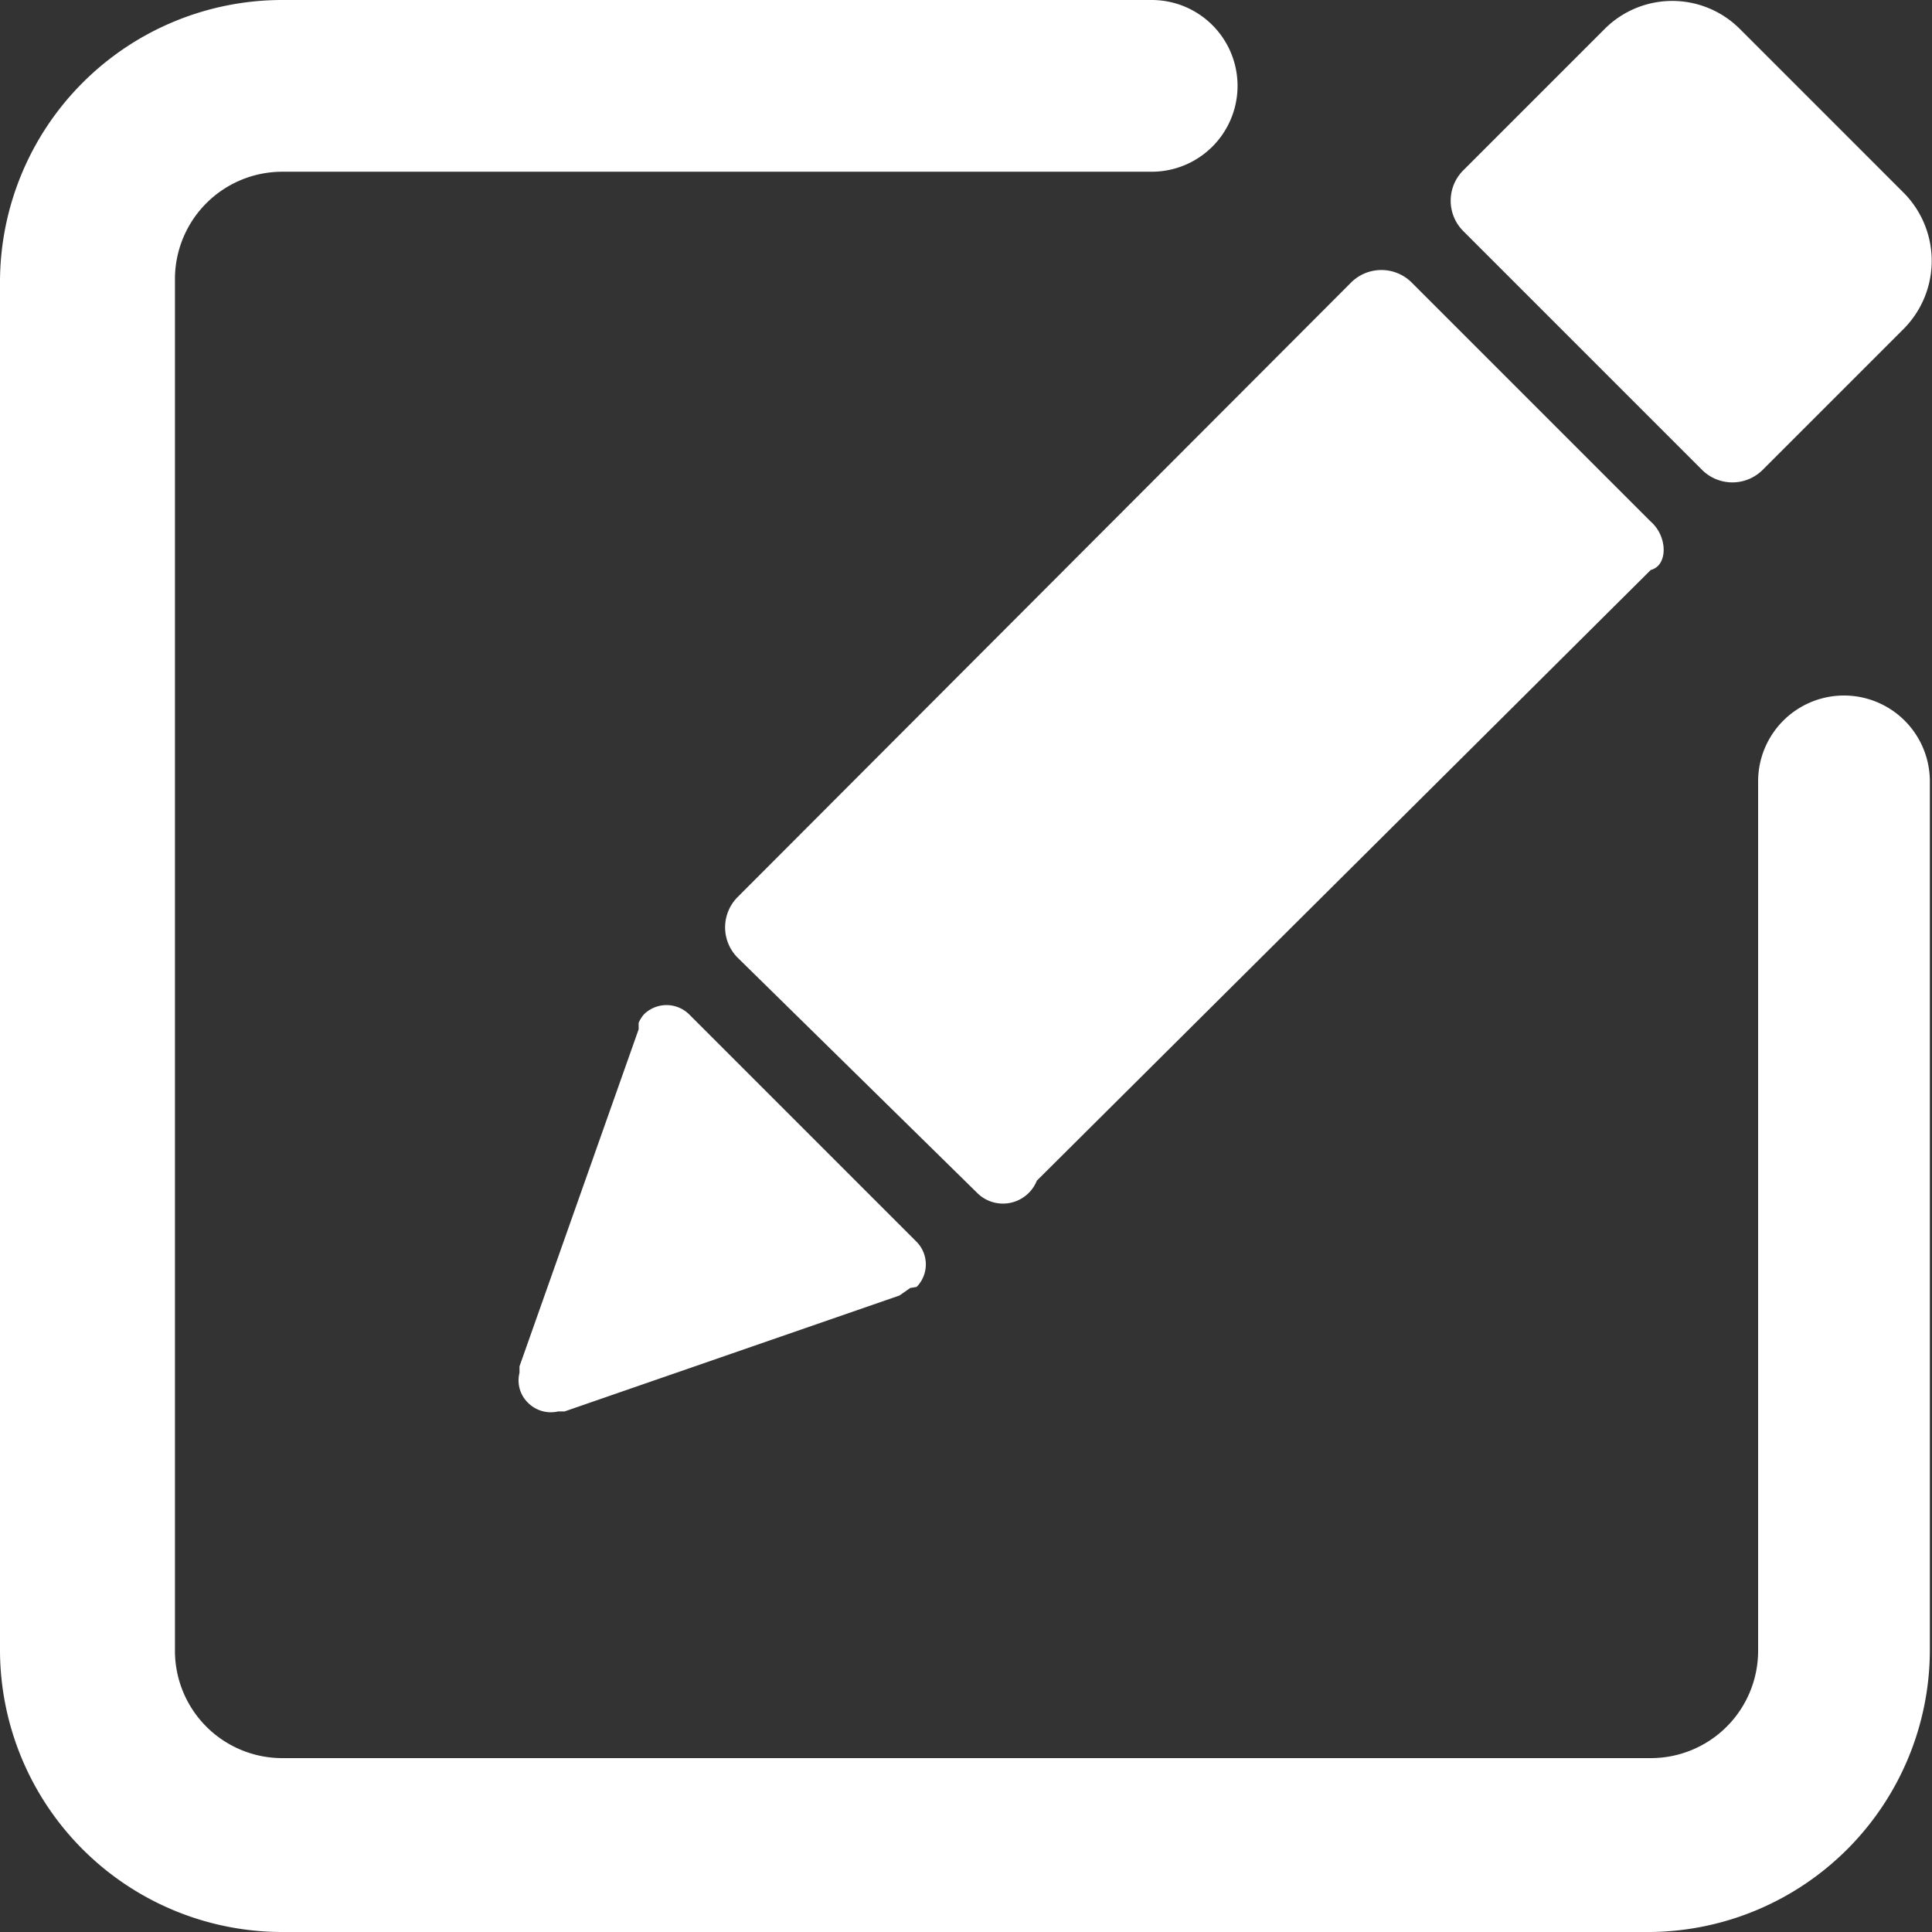 <svg id="图层_1" data-name="图层 1" xmlns="http://www.w3.org/2000/svg" width="18" height="18" viewBox="0 0 18 18">
  <rect x="0" y="0" width="18" height="18" fill="#333333" stroke="none"/>
  <defs>
    <style>
      .cls-1 {
        fill: #fff;
      }
    </style>
  </defs>
  <title>0</title>
  <path class="cls-1" d="M15.38,18H2.63A2.63,2.63,0,0,1,0,15.38V2.63A2.63,2.63,0,0,1,2.63,0h8.1a0.8,0.8,0,1,1,0,1.6H2.63a1,1,0,0,0-1,1V15.38a1,1,0,0,0,1,1H15.38a1,1,0,0,0,1-1V7.28a0.8,0.8,0,0,1,1.6,0v8.1A2.63,2.63,0,0,1,15.38,18Z"/>
  <path class="cls-1" d="M17.74,3.06L16.42,4.38a0.4,0.4,0,0,1-.56,0L13.63,2.15a0.4,0.4,0,0,1,0-.56l1.32-1.32a0.89,0.89,0,0,1,1.26,0L17.74,1.8A0.9,0.9,0,0,1,17.74,3.06ZM15.38,5.31L9.66,11a0.34,0.34,0,0,1-.56.11L6.87,8.92a0.4,0.4,0,0,1,0-.56l5.72-5.73a0.4,0.4,0,0,1,.56,0l2.23,2.23C15.54,5,15.54,5.27,15.38,5.31Zm-7,6.76L5.26,13.15l-0.06,0a0.3,0.3,0,0,1-.28-0.08,0.29,0.29,0,0,1-.08-0.28l0-.06L5.95,9.59l0-.06A0.29,0.29,0,0,1,6,9.45a0.3,0.3,0,0,1,.42,0l2.12,2.12a0.3,0.3,0,0,1,0,.42L8.48,12Z"/>
</svg>
